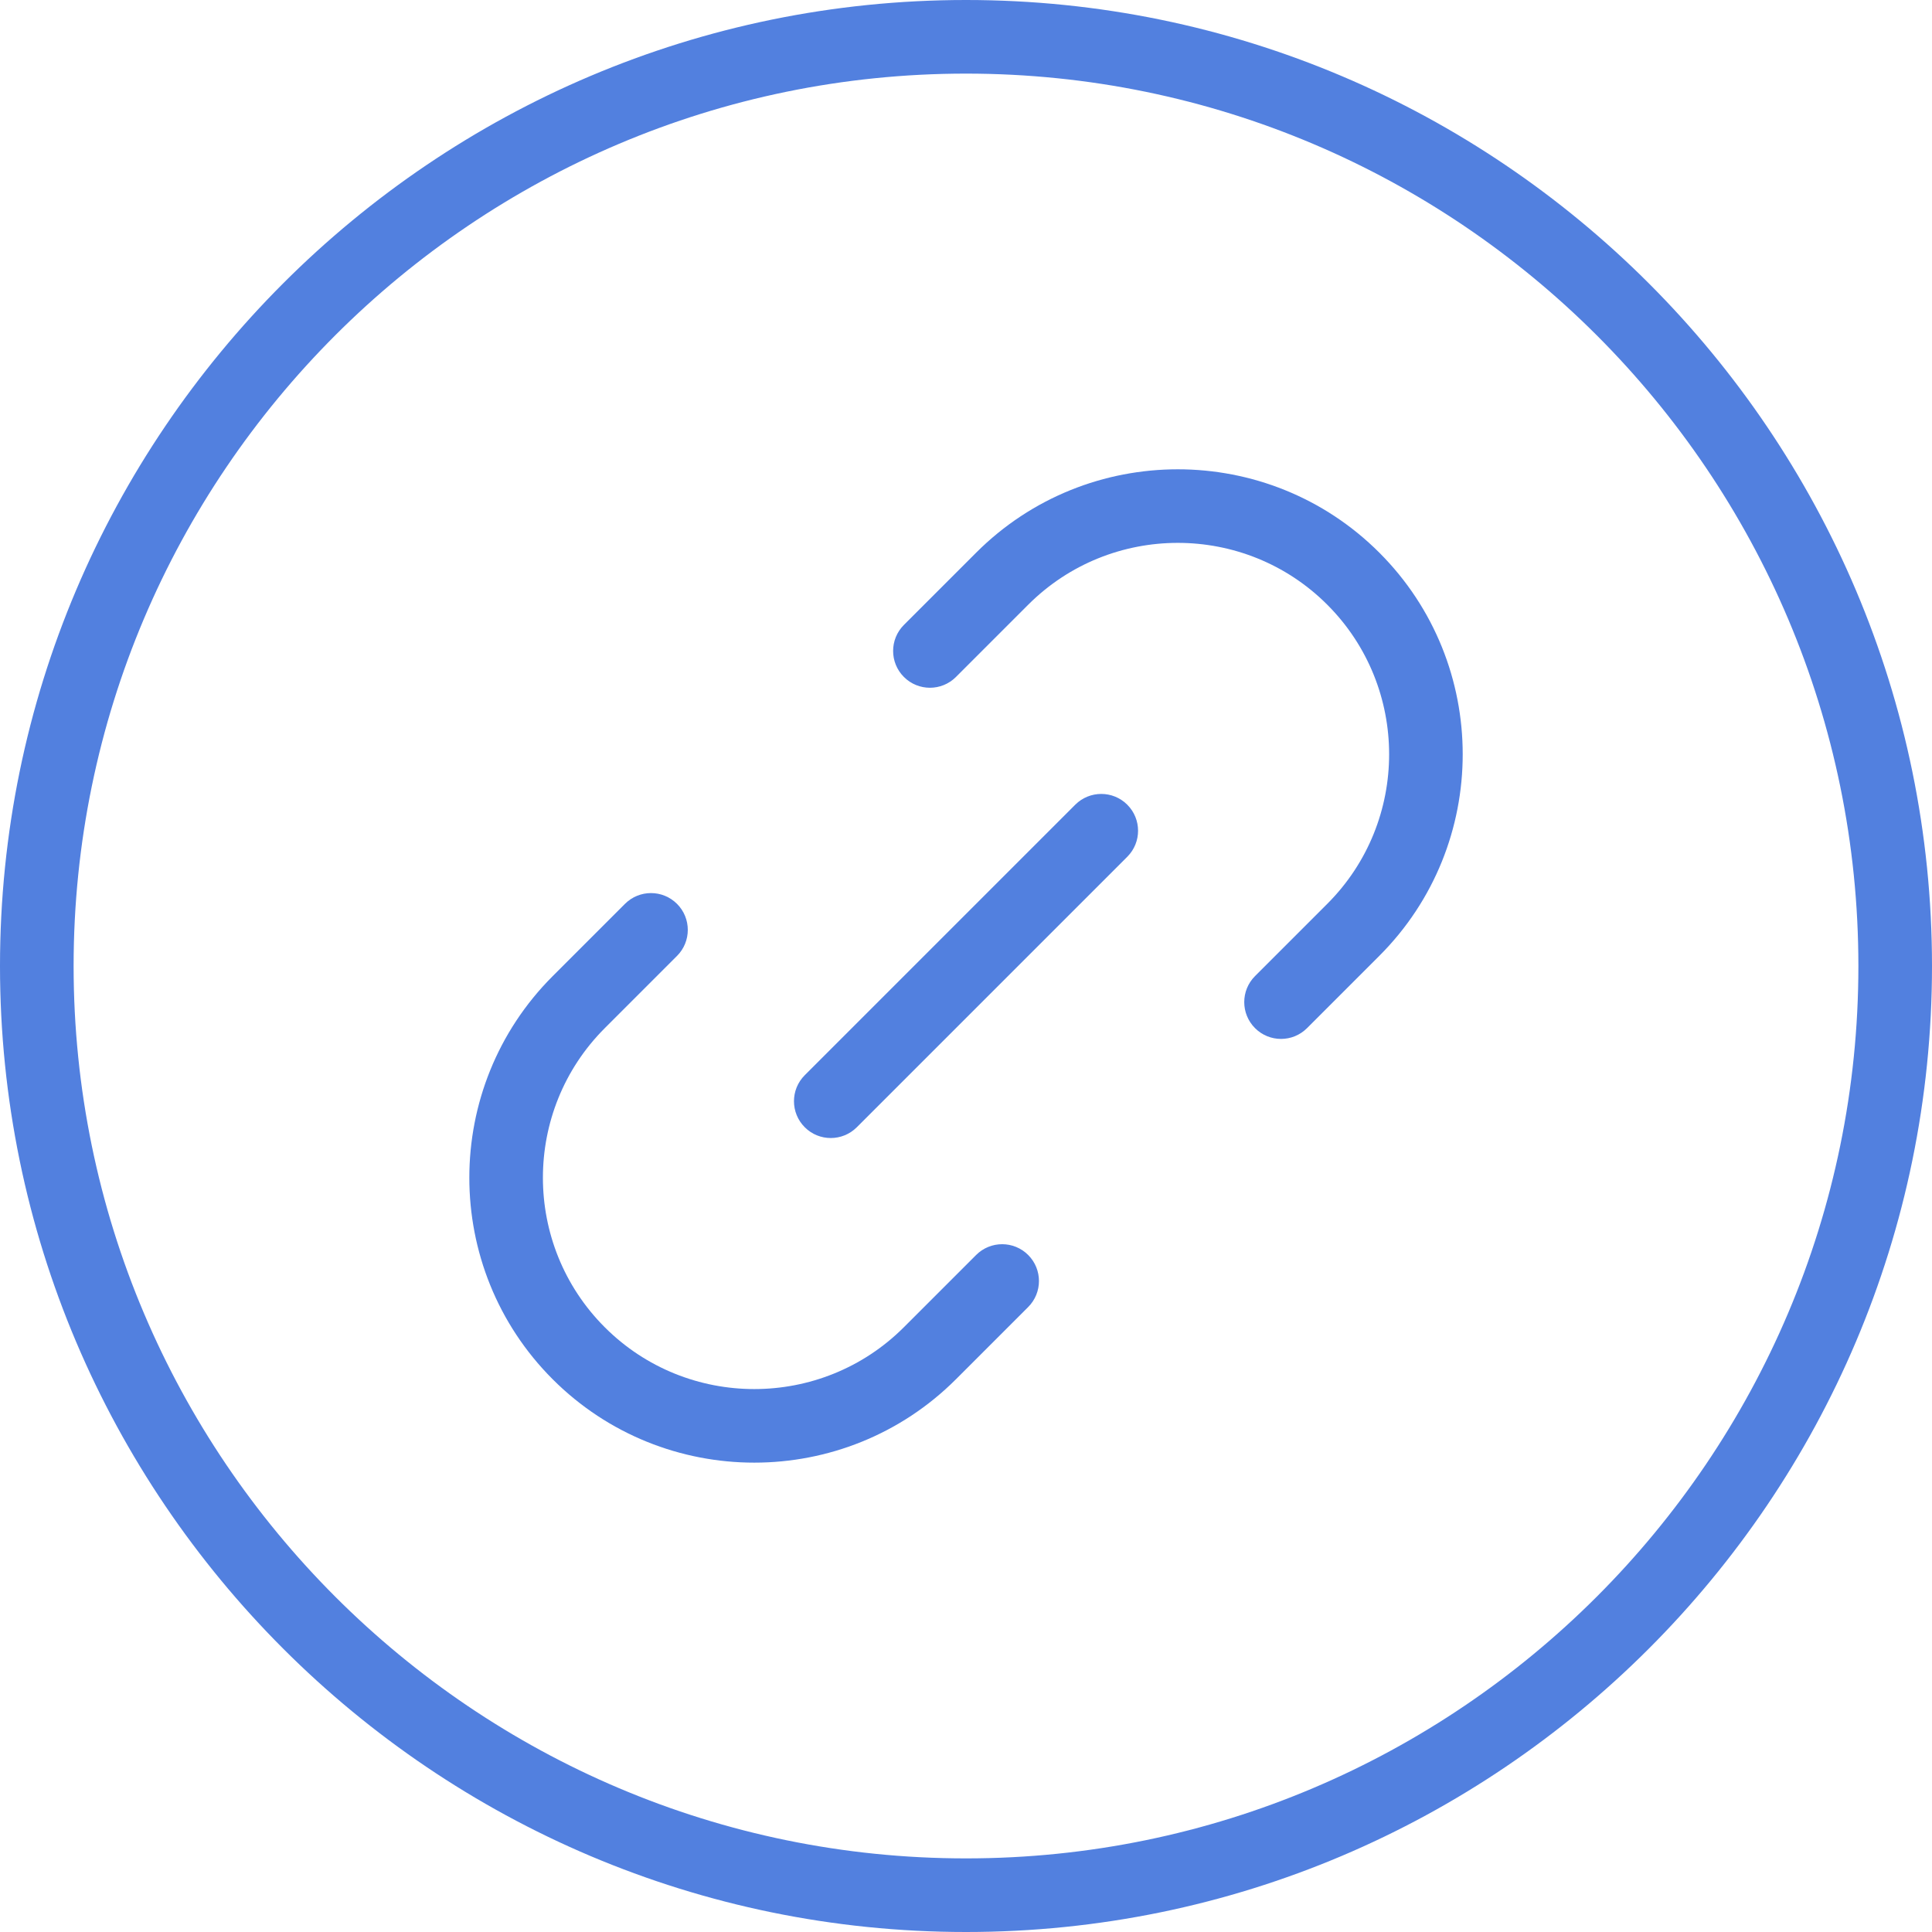 <?xml version="1.0" encoding="iso-8859-1"?>
<!-- Generator: Adobe Illustrator 21.1.0, SVG Export Plug-In . SVG Version: 6.00 Build 0)  -->
<svg version="1.1" xmlns="http://www.w3.org/2000/svg" xmlns:xlink="http://www.w3.org/1999/xlink" x="0px" y="0px"
	 viewBox="0 0 50 50" style="enable-background:new 0 0 50 50;" xml:space="preserve">
<g id="Linked">
	<path style="fill:#5280DF;" d="M25,50C11.215,50,0,38.785,0,25C0,11.215,11.215,0,25,0c13.785,0,25,11.215,25,25
		C50,38.785,38.785,50,25,50z M25,1.905C12.265,1.905,1.905,12.265,1.905,25S12.265,48.095,25,48.095S48.095,37.735,48.095,25
		S37.735,1.905,25,1.905z"/>
	<path style="fill:#5280DF;" d="M19.521,37.853c-1.889,0-3.779-0.719-5.217-2.157c-2.877-2.877-2.877-7.557,0-10.434l1.87-1.87
		c0.372-0.372,0.975-0.372,1.347,0c0.372,0.372,0.372,0.975,0,1.347l-1.87,1.87c-2.134,2.134-2.134,5.606,0,7.74
		c2.134,2.134,5.606,2.133,7.741,0l1.87-1.87c0.372-0.372,0.975-0.372,1.347,0c0.372,0.372,0.372,0.975,0,1.347l-1.87,1.87
		C23.3,37.134,21.41,37.853,19.521,37.853z"/>
	<path style="fill:#5280DF;" d="M33.153,26.887c-0.244,0-0.487-0.093-0.673-0.279c-0.372-0.372-0.372-0.975,0-1.347l1.87-1.87
		c2.134-2.134,2.134-5.606,0-7.741s-5.606-2.133-7.74,0l-1.87,1.87c-0.372,0.372-0.975,0.372-1.347,0
		c-0.372-0.372-0.372-0.975,0-1.347l1.87-1.87c2.876-2.876,7.557-2.877,10.434,0c2.877,2.877,2.877,7.558,0,10.434l-1.87,1.87
		C33.64,26.794,33.397,26.887,33.153,26.887z"/>
	<path style="fill:#5280DF;" d="M21.5,29.452c-0.244,0-0.488-0.093-0.673-0.279c-0.372-0.372-0.372-0.975,0-1.347l7-7
		c0.372-0.372,0.975-0.372,1.347,0c0.372,0.372,0.372,0.975,0,1.347l-7,7C21.988,29.359,21.744,29.452,21.5,29.452z"/>
</g>
<g id="Layer_1">
</g>
</svg>
